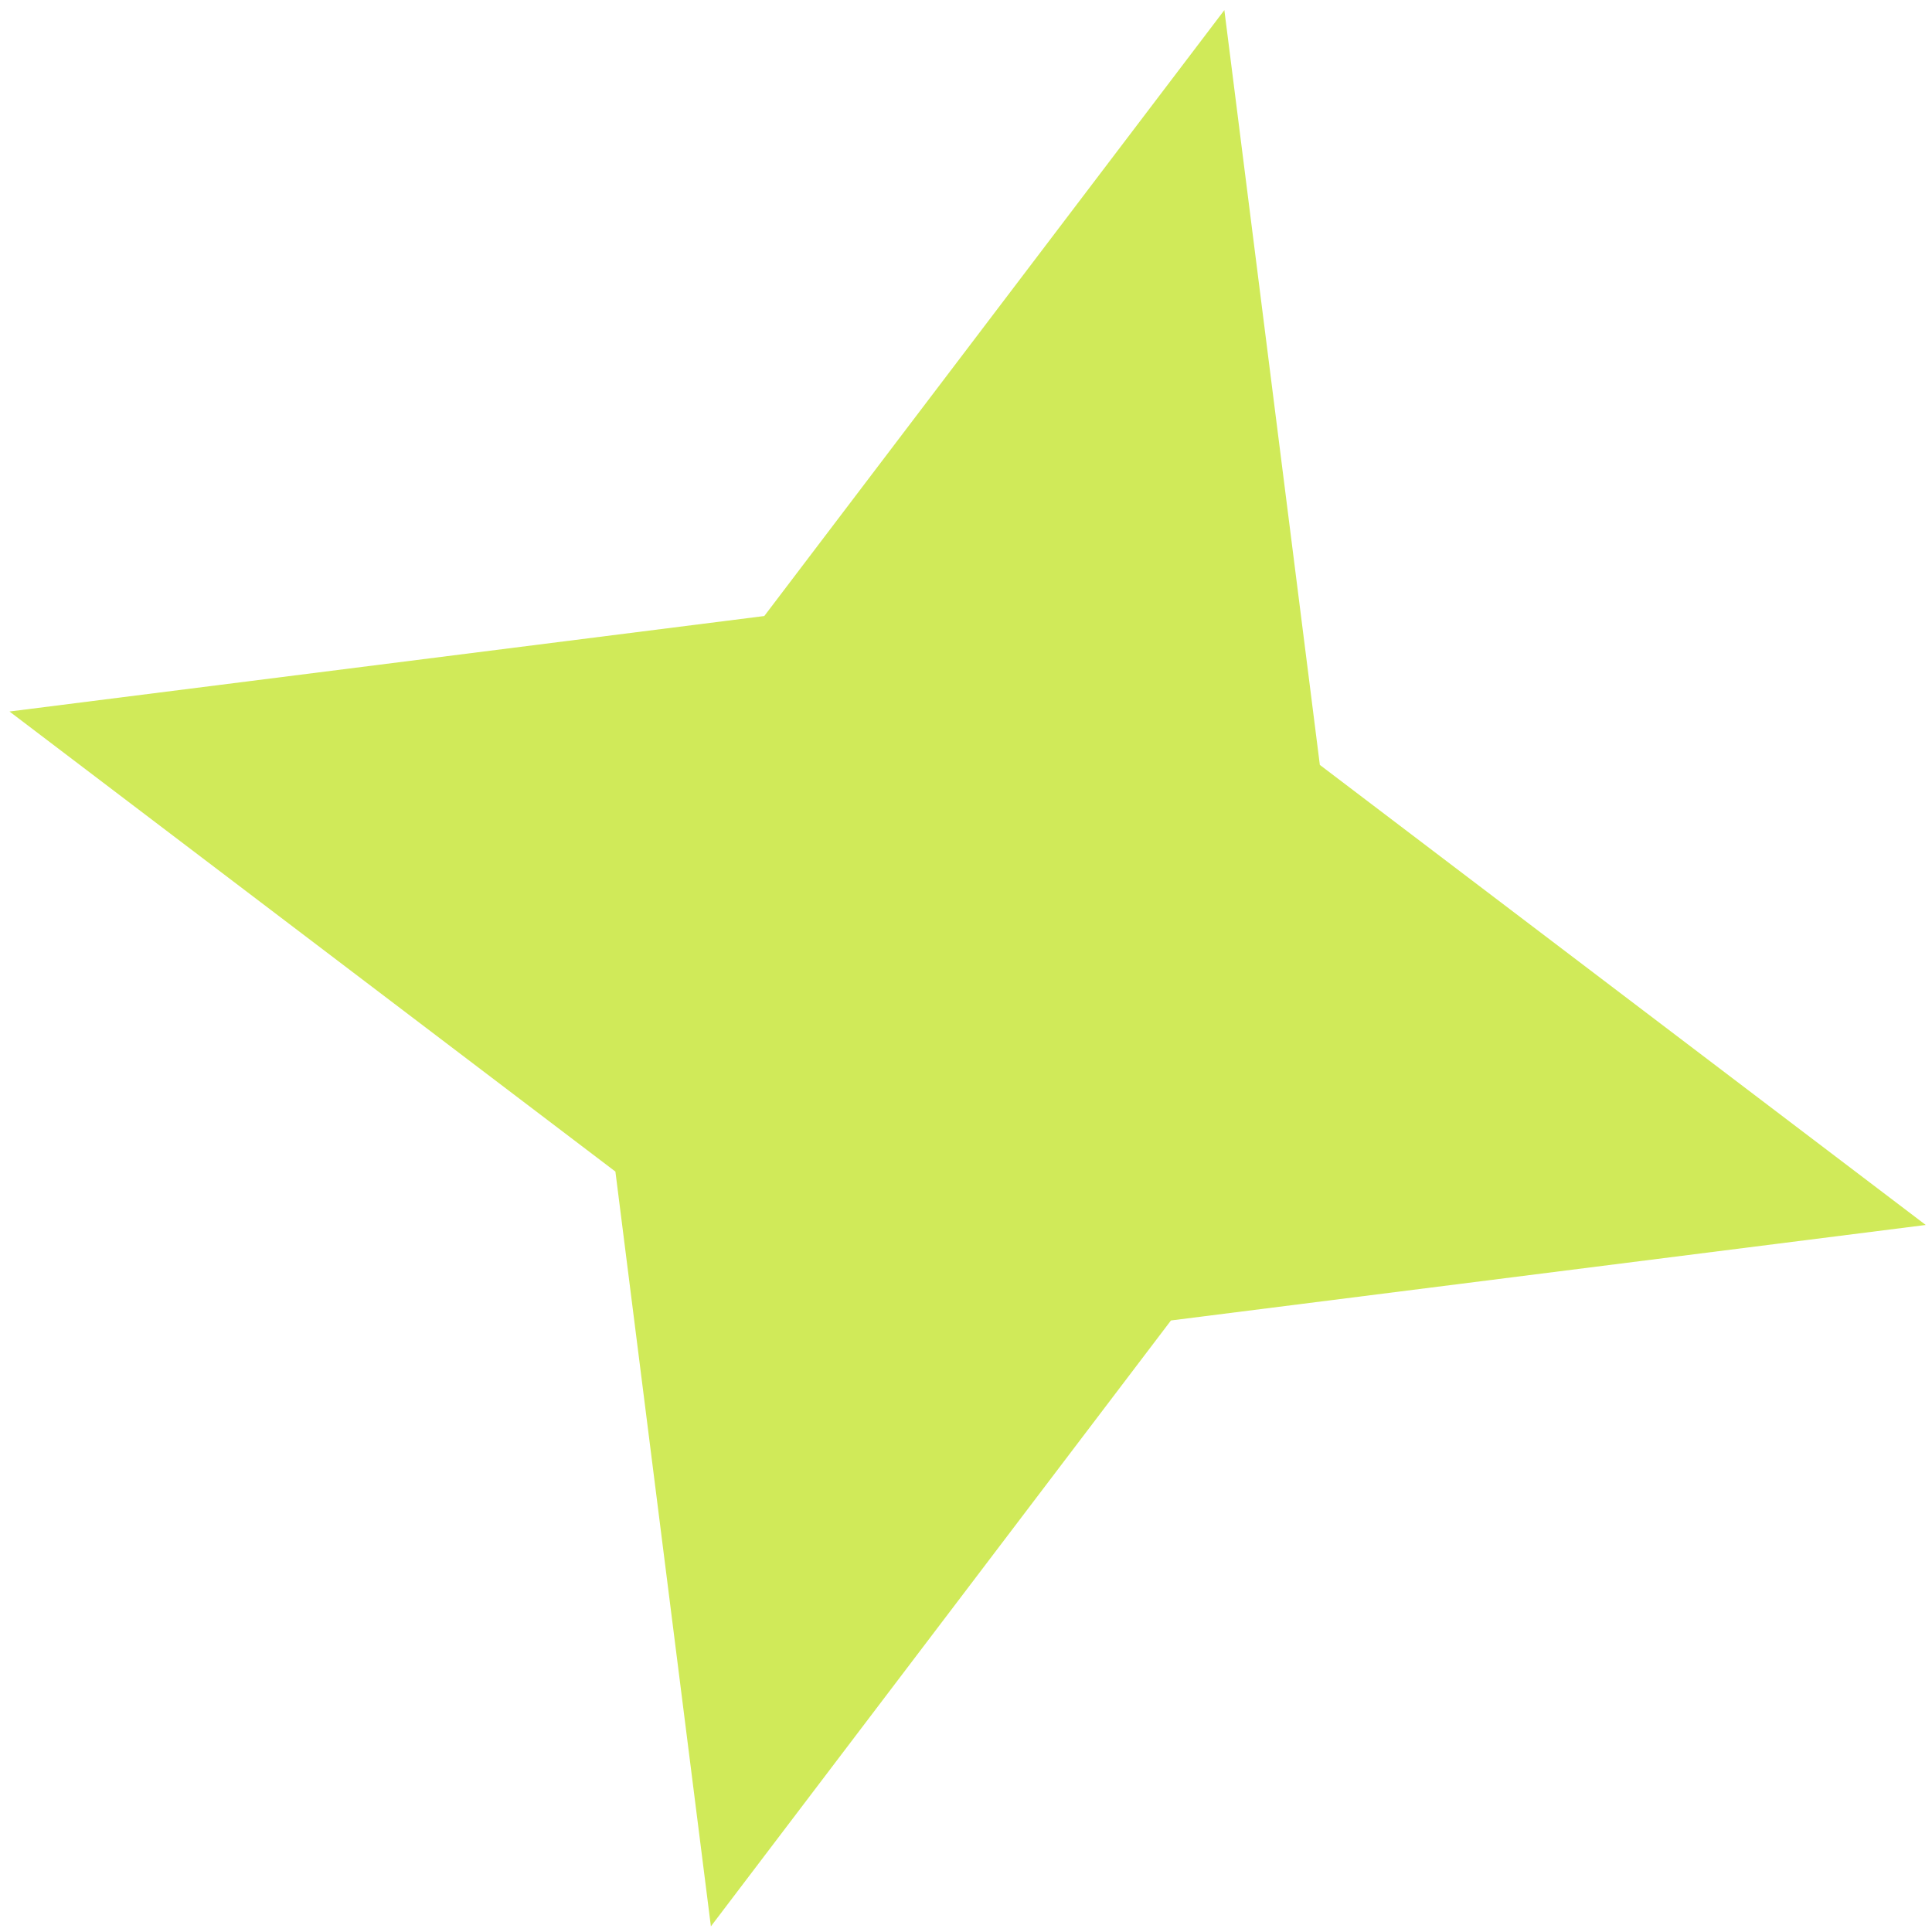 
<svg width="47" height="47" viewBox="0 0 47 47" fill="none" xmlns="http://www.w3.org/2000/svg">
<path d="M46.848 29.8L28.486 32.123L17.294 46.863L14.971 28.501L0.231 17.309L18.593 14.986L29.785 0.246L32.108 18.608L46.848 29.8Z" fill="#D0EA59"/>
</svg>
